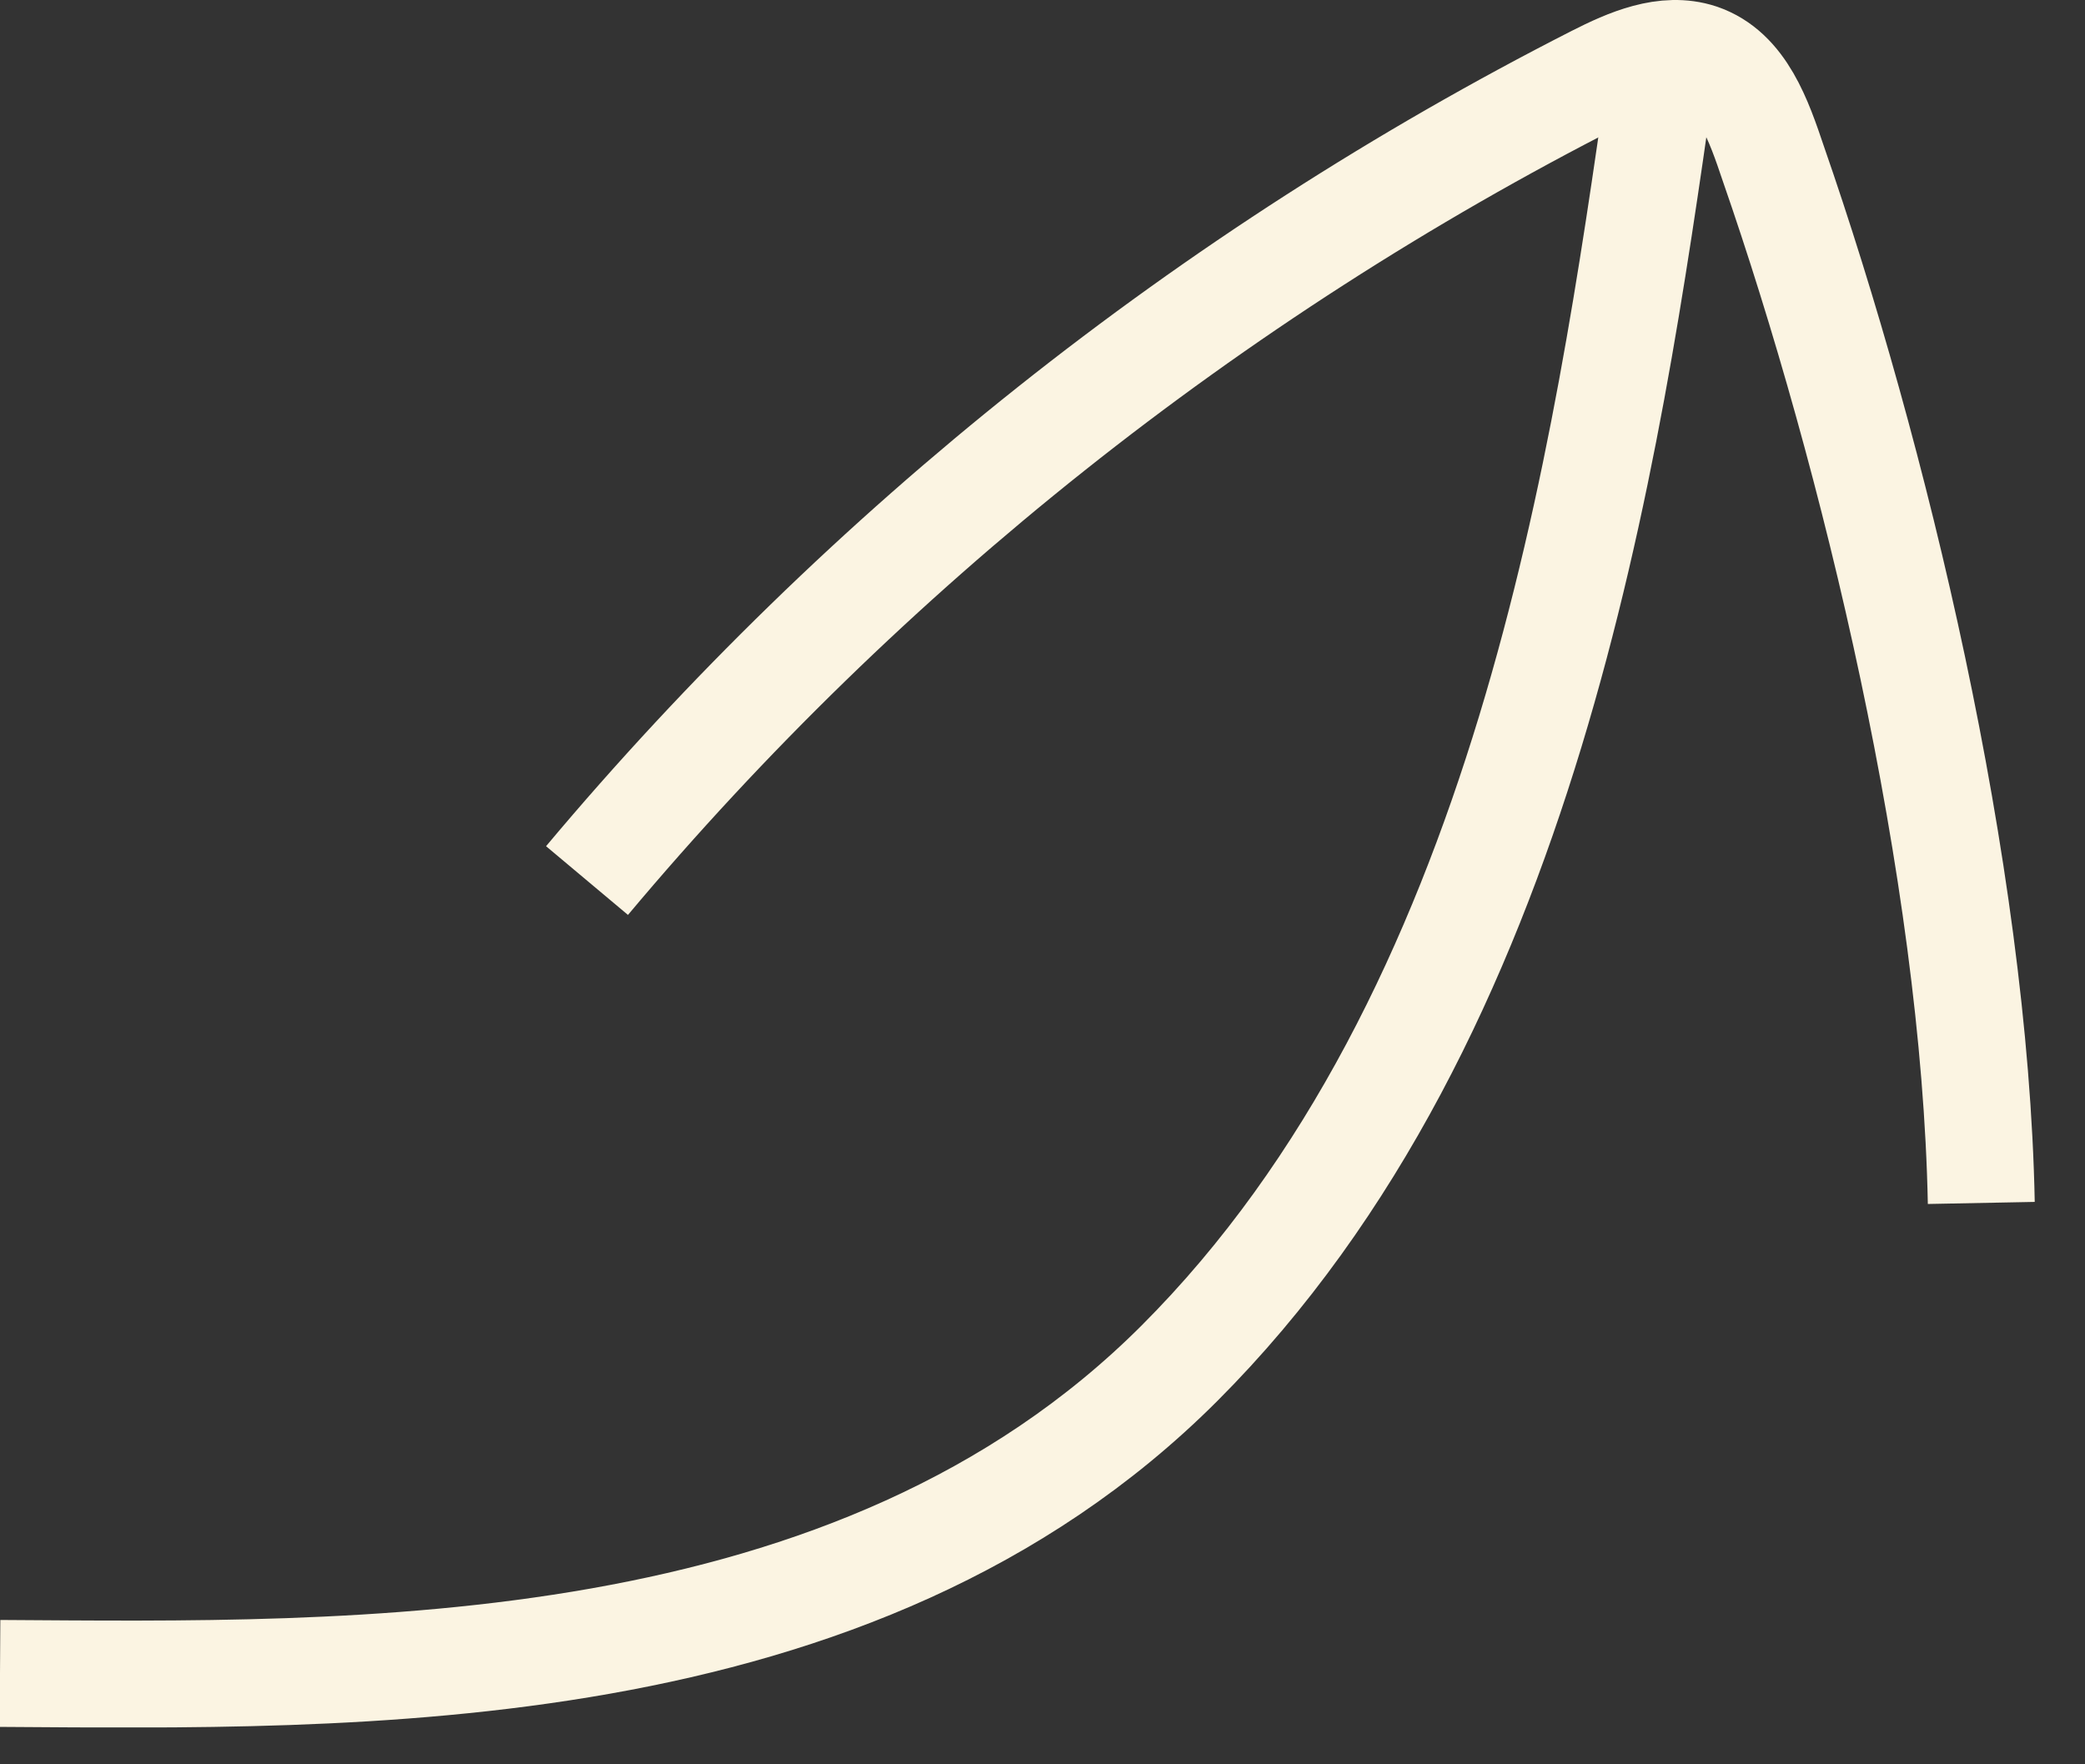<svg width="39" height="33" viewBox="0 0 39 33" fill="none" xmlns="http://www.w3.org/2000/svg">
<rect x="0" y="0" width="39" height="33" fill="#333333" stroke="none"/>
<g clip-path="url(#clip0_77_156)">
<path d="M0 31.3C6.62 31.34 15.98 31.58 22.06 25.5C28.56 19 30.06 8.5 31.06 1.5" stroke="#FBF4E2" stroke-width="2" stroke-miterlimit="10"/>
<path d="M10.98 16.47C16.18 10.27 22.64 5.14 29.85 1.47C30.46 1.16 31.15 0.86 31.79 1.07C32.59 1.34 32.9 2.26 33.17 3.06C35.06 8.5 36.94 16.3 37.06 22.5" stroke="#FBF4E2" stroke-width="2" stroke-miterlimit="10"/>
</g>
<defs>
<clipPath id="clip0_77_156">
<rect width="38.07" height="32.31" fill="white"/>
</clipPath>
</defs>
</svg>
